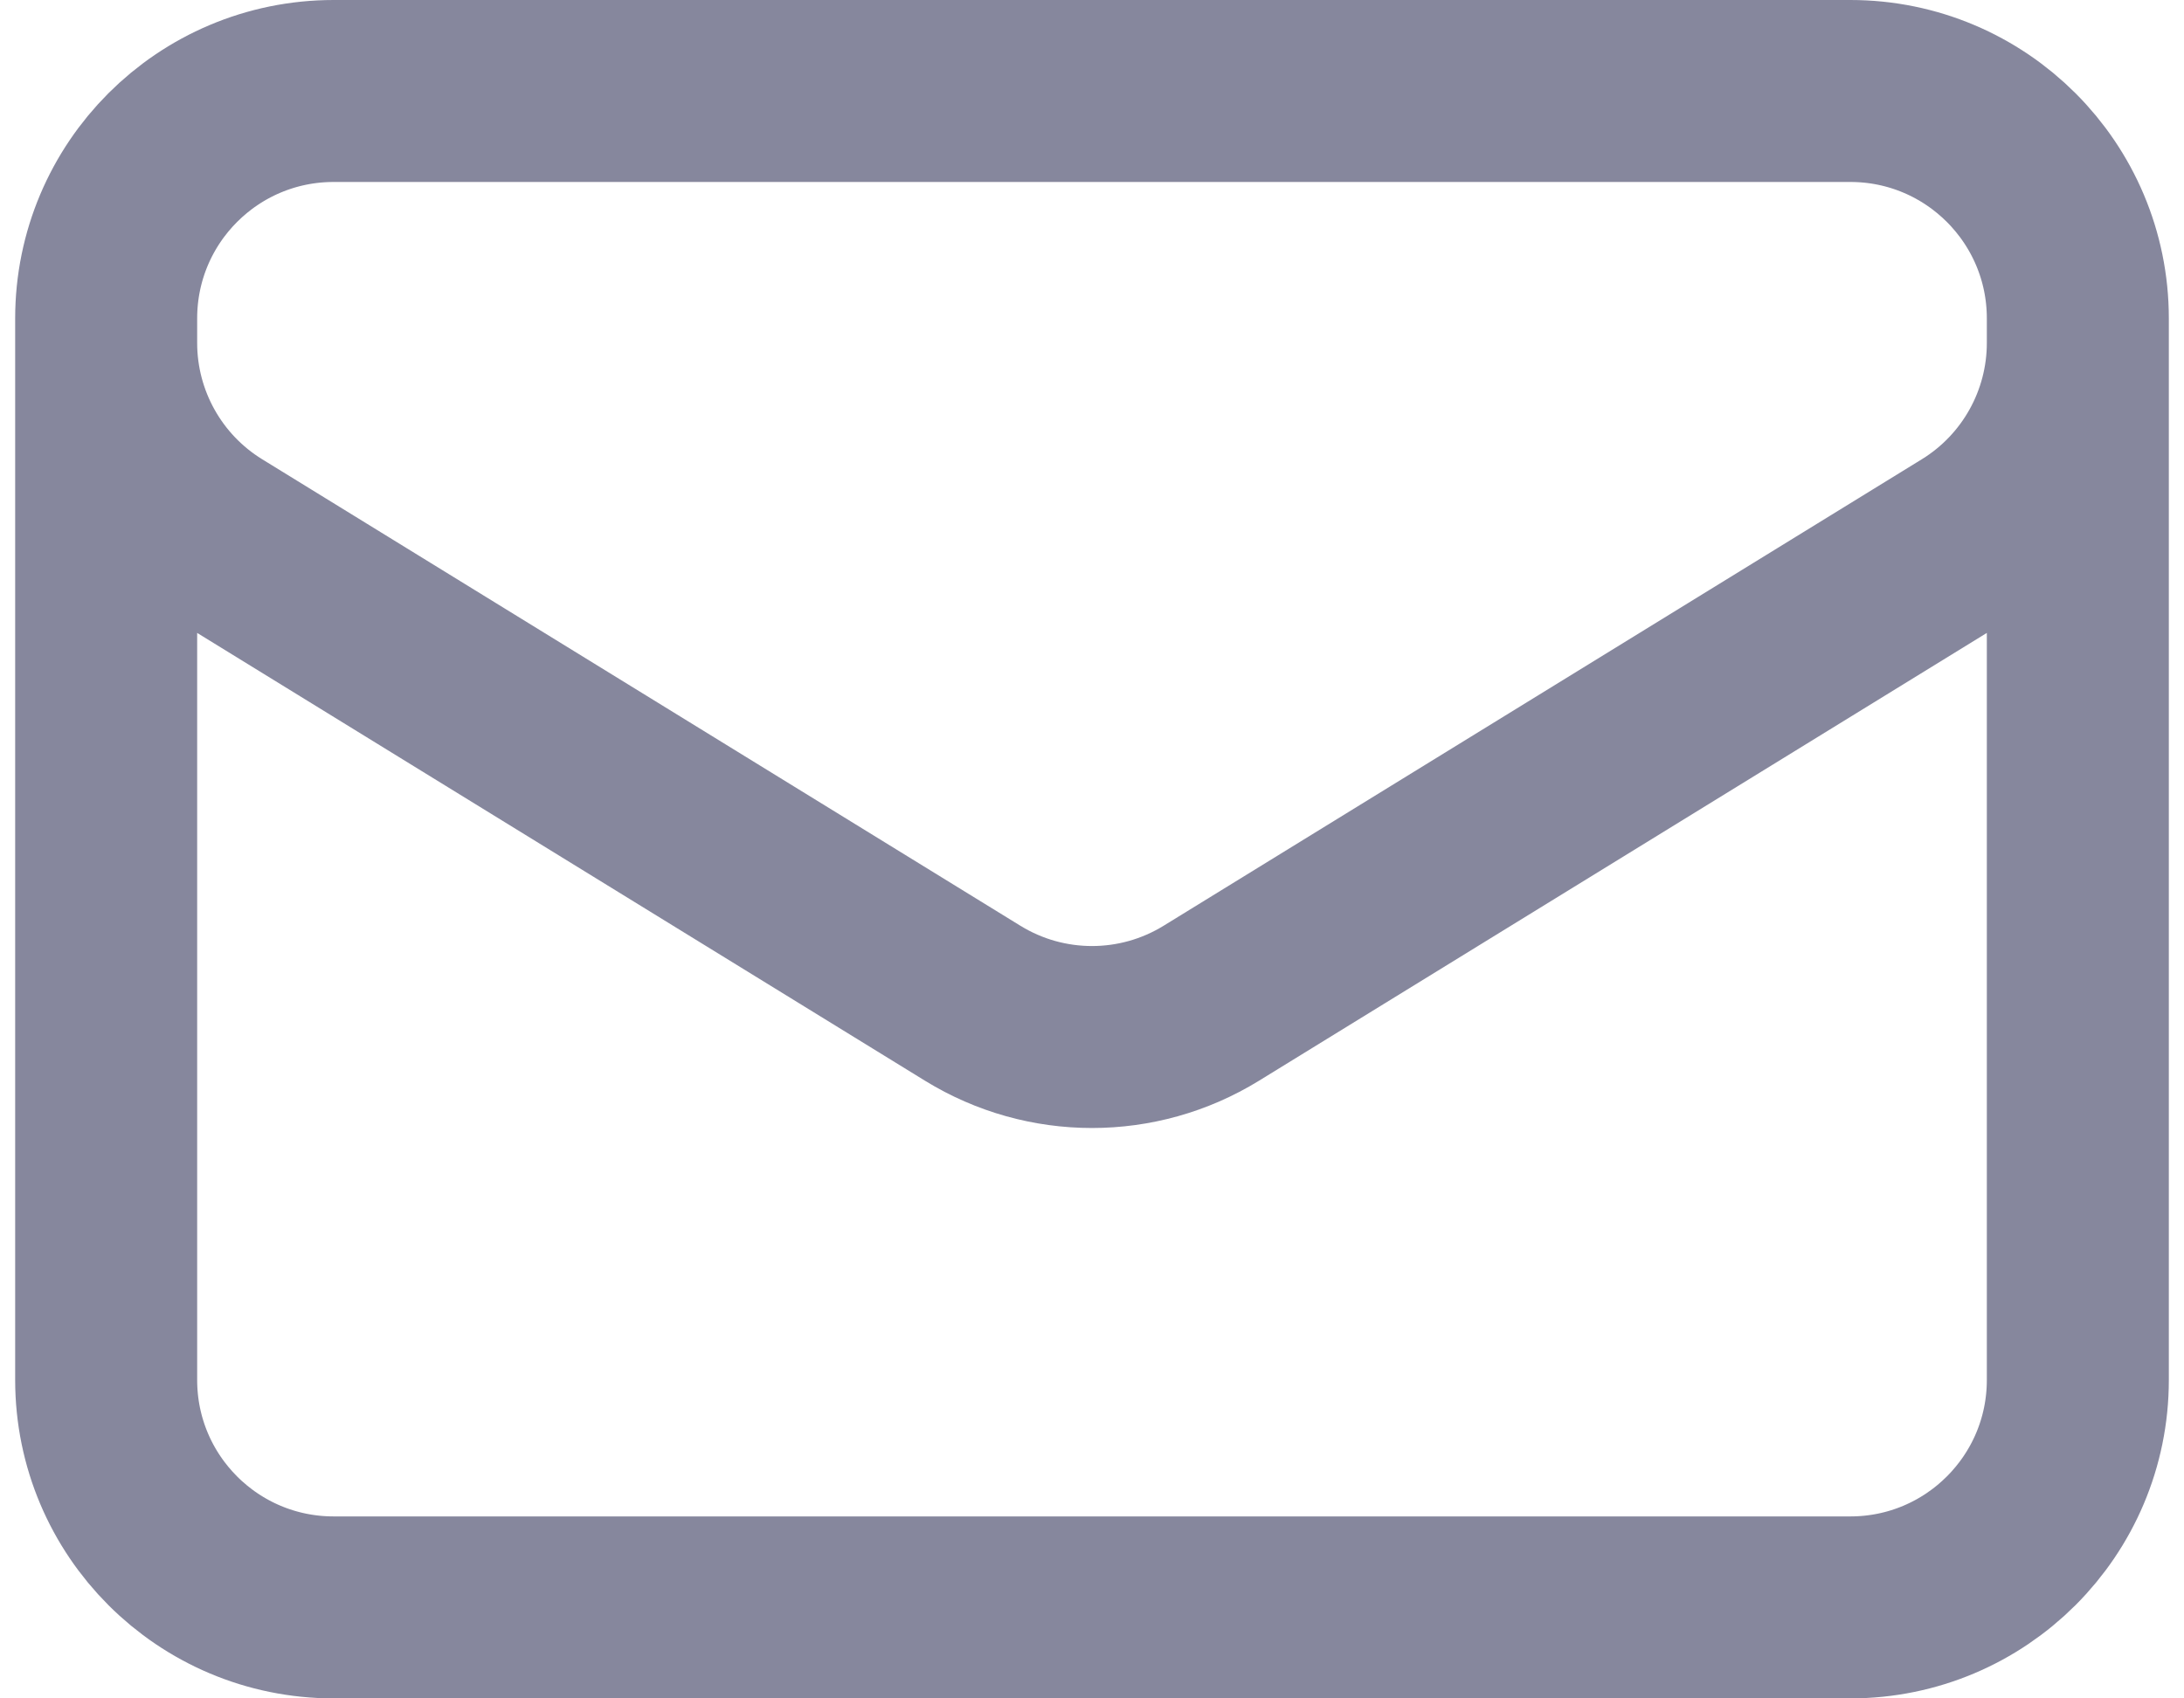 <svg width="18" height="14" viewBox="0 0 18 14" fill="none" xmlns="http://www.w3.org/2000/svg">
<path d="M17.125 2.625V11.375C17.125 12.411 16.285 13.25 15.25 13.25H2.75C1.714 13.25 0.875 12.411 0.875 11.375V2.625M17.125 2.625C17.125 1.589 16.285 0.75 15.25 0.75H2.75C1.714 0.75 0.875 1.589 0.875 2.625M17.125 2.625V2.827C17.125 3.478 16.787 4.083 16.233 4.424L9.983 8.27C9.38 8.641 8.62 8.641 8.017 8.27L1.767 4.424C1.213 4.083 0.875 3.478 0.875 2.827V2.625" stroke="#86879D" stroke-width="1.5" stroke-linecap="round" stroke-linejoin="round"/>
</svg>